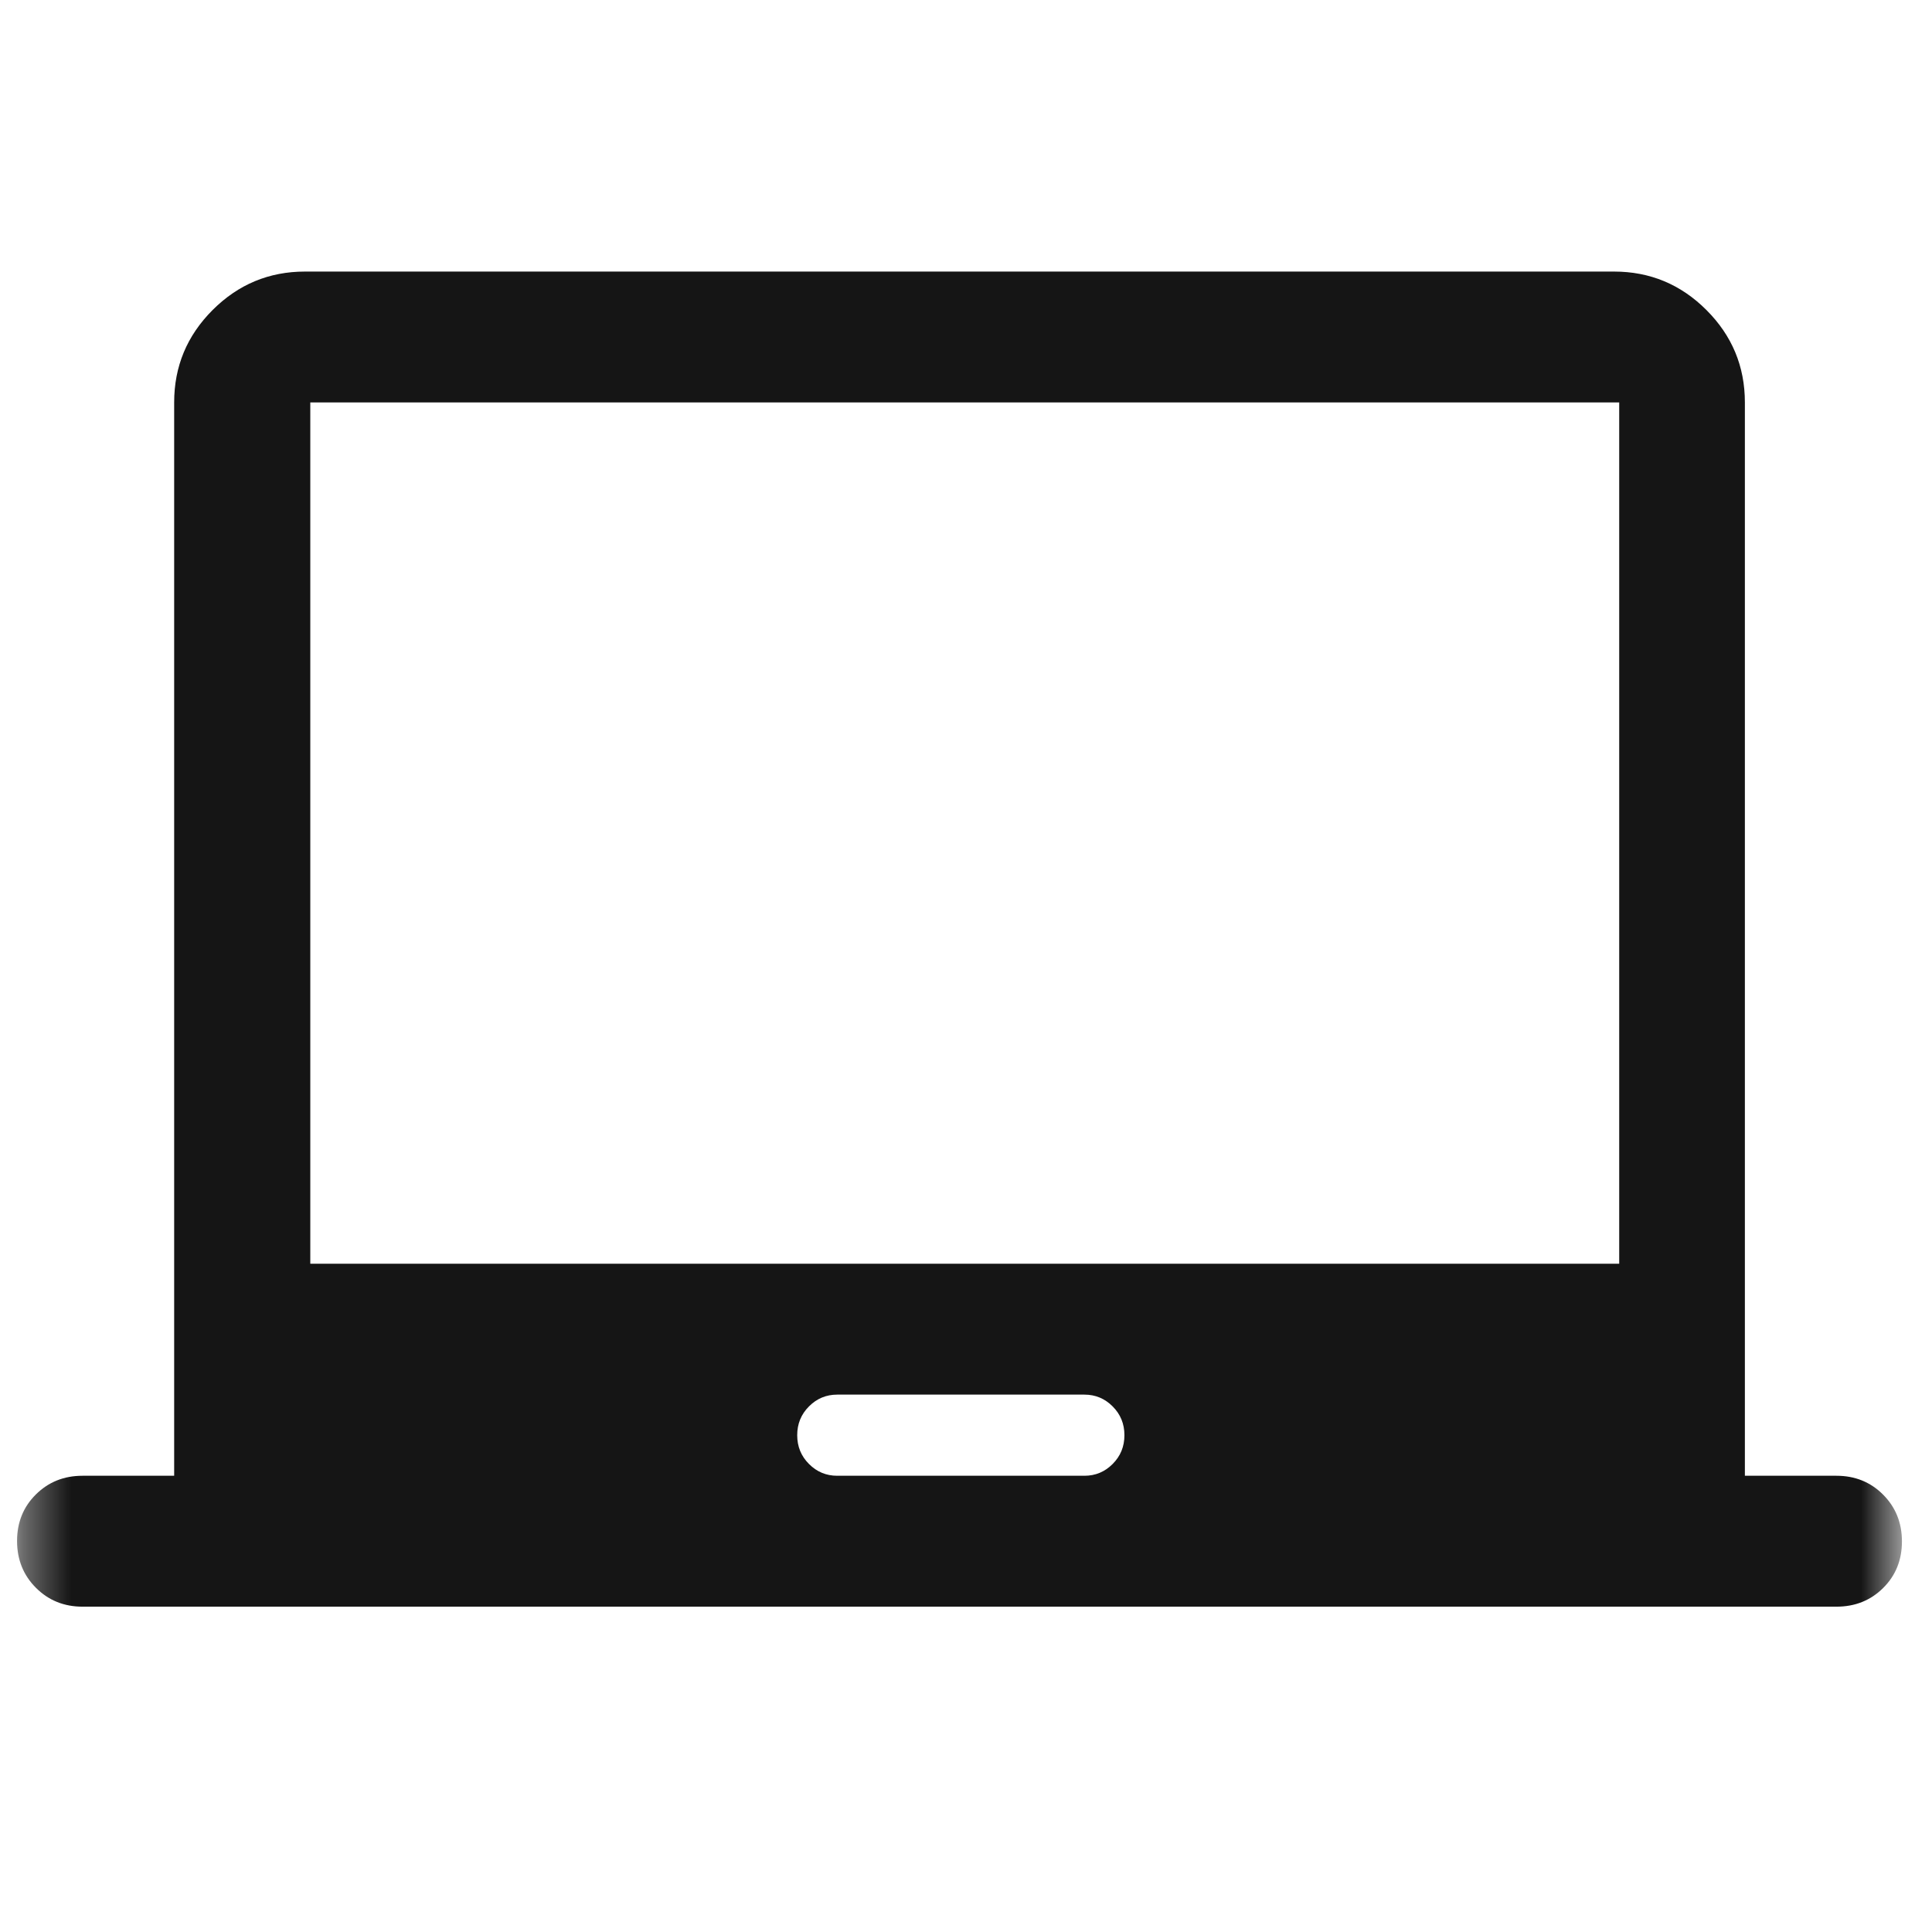 <svg width="41" height="41" viewBox="0 0 41 41" fill="none" xmlns="http://www.w3.org/2000/svg">
<mask id="mask0_63_708" style="mask-type:alpha" maskUnits="userSpaceOnUse" x="0" y="0" width="41" height="41">
<rect x="0.362" y="0.763" width="40" height="40" fill="#D9D9D9"/>
</mask>
<g mask="url(#mask0_63_708)">
<path d="M3.696 31.318V8.54C3.696 7.776 3.968 7.123 4.512 6.579C5.056 6.035 5.71 5.763 6.473 5.763H34.251C35.015 5.763 35.669 6.035 36.213 6.579C36.757 7.123 37.029 7.776 37.029 8.54V31.318H38.973C39.367 31.318 39.697 31.452 39.963 31.719C40.229 31.986 40.362 32.317 40.362 32.712C40.362 33.107 40.229 33.436 39.963 33.7C39.697 33.964 39.367 34.096 38.973 34.096H1.751C1.358 34.096 1.028 33.962 0.762 33.695C0.495 33.428 0.362 33.097 0.362 32.702C0.362 32.307 0.495 31.978 0.762 31.714C1.028 31.45 1.358 31.318 1.751 31.318H3.696ZM17.767 31.318H23.013C23.246 31.318 23.446 31.235 23.612 31.068C23.779 30.901 23.862 30.698 23.862 30.457C23.862 30.216 23.779 30.013 23.612 29.846C23.446 29.679 23.246 29.596 23.013 29.596H17.767C17.534 29.596 17.334 29.679 17.168 29.846C17.001 30.013 16.918 30.216 16.918 30.457C16.918 30.698 17.001 30.901 17.168 31.068C17.334 31.235 17.534 31.318 17.767 31.318ZM6.585 26.818H34.362V8.54H6.585V26.818Z" fill="#151515"/>
</g>
</svg>
